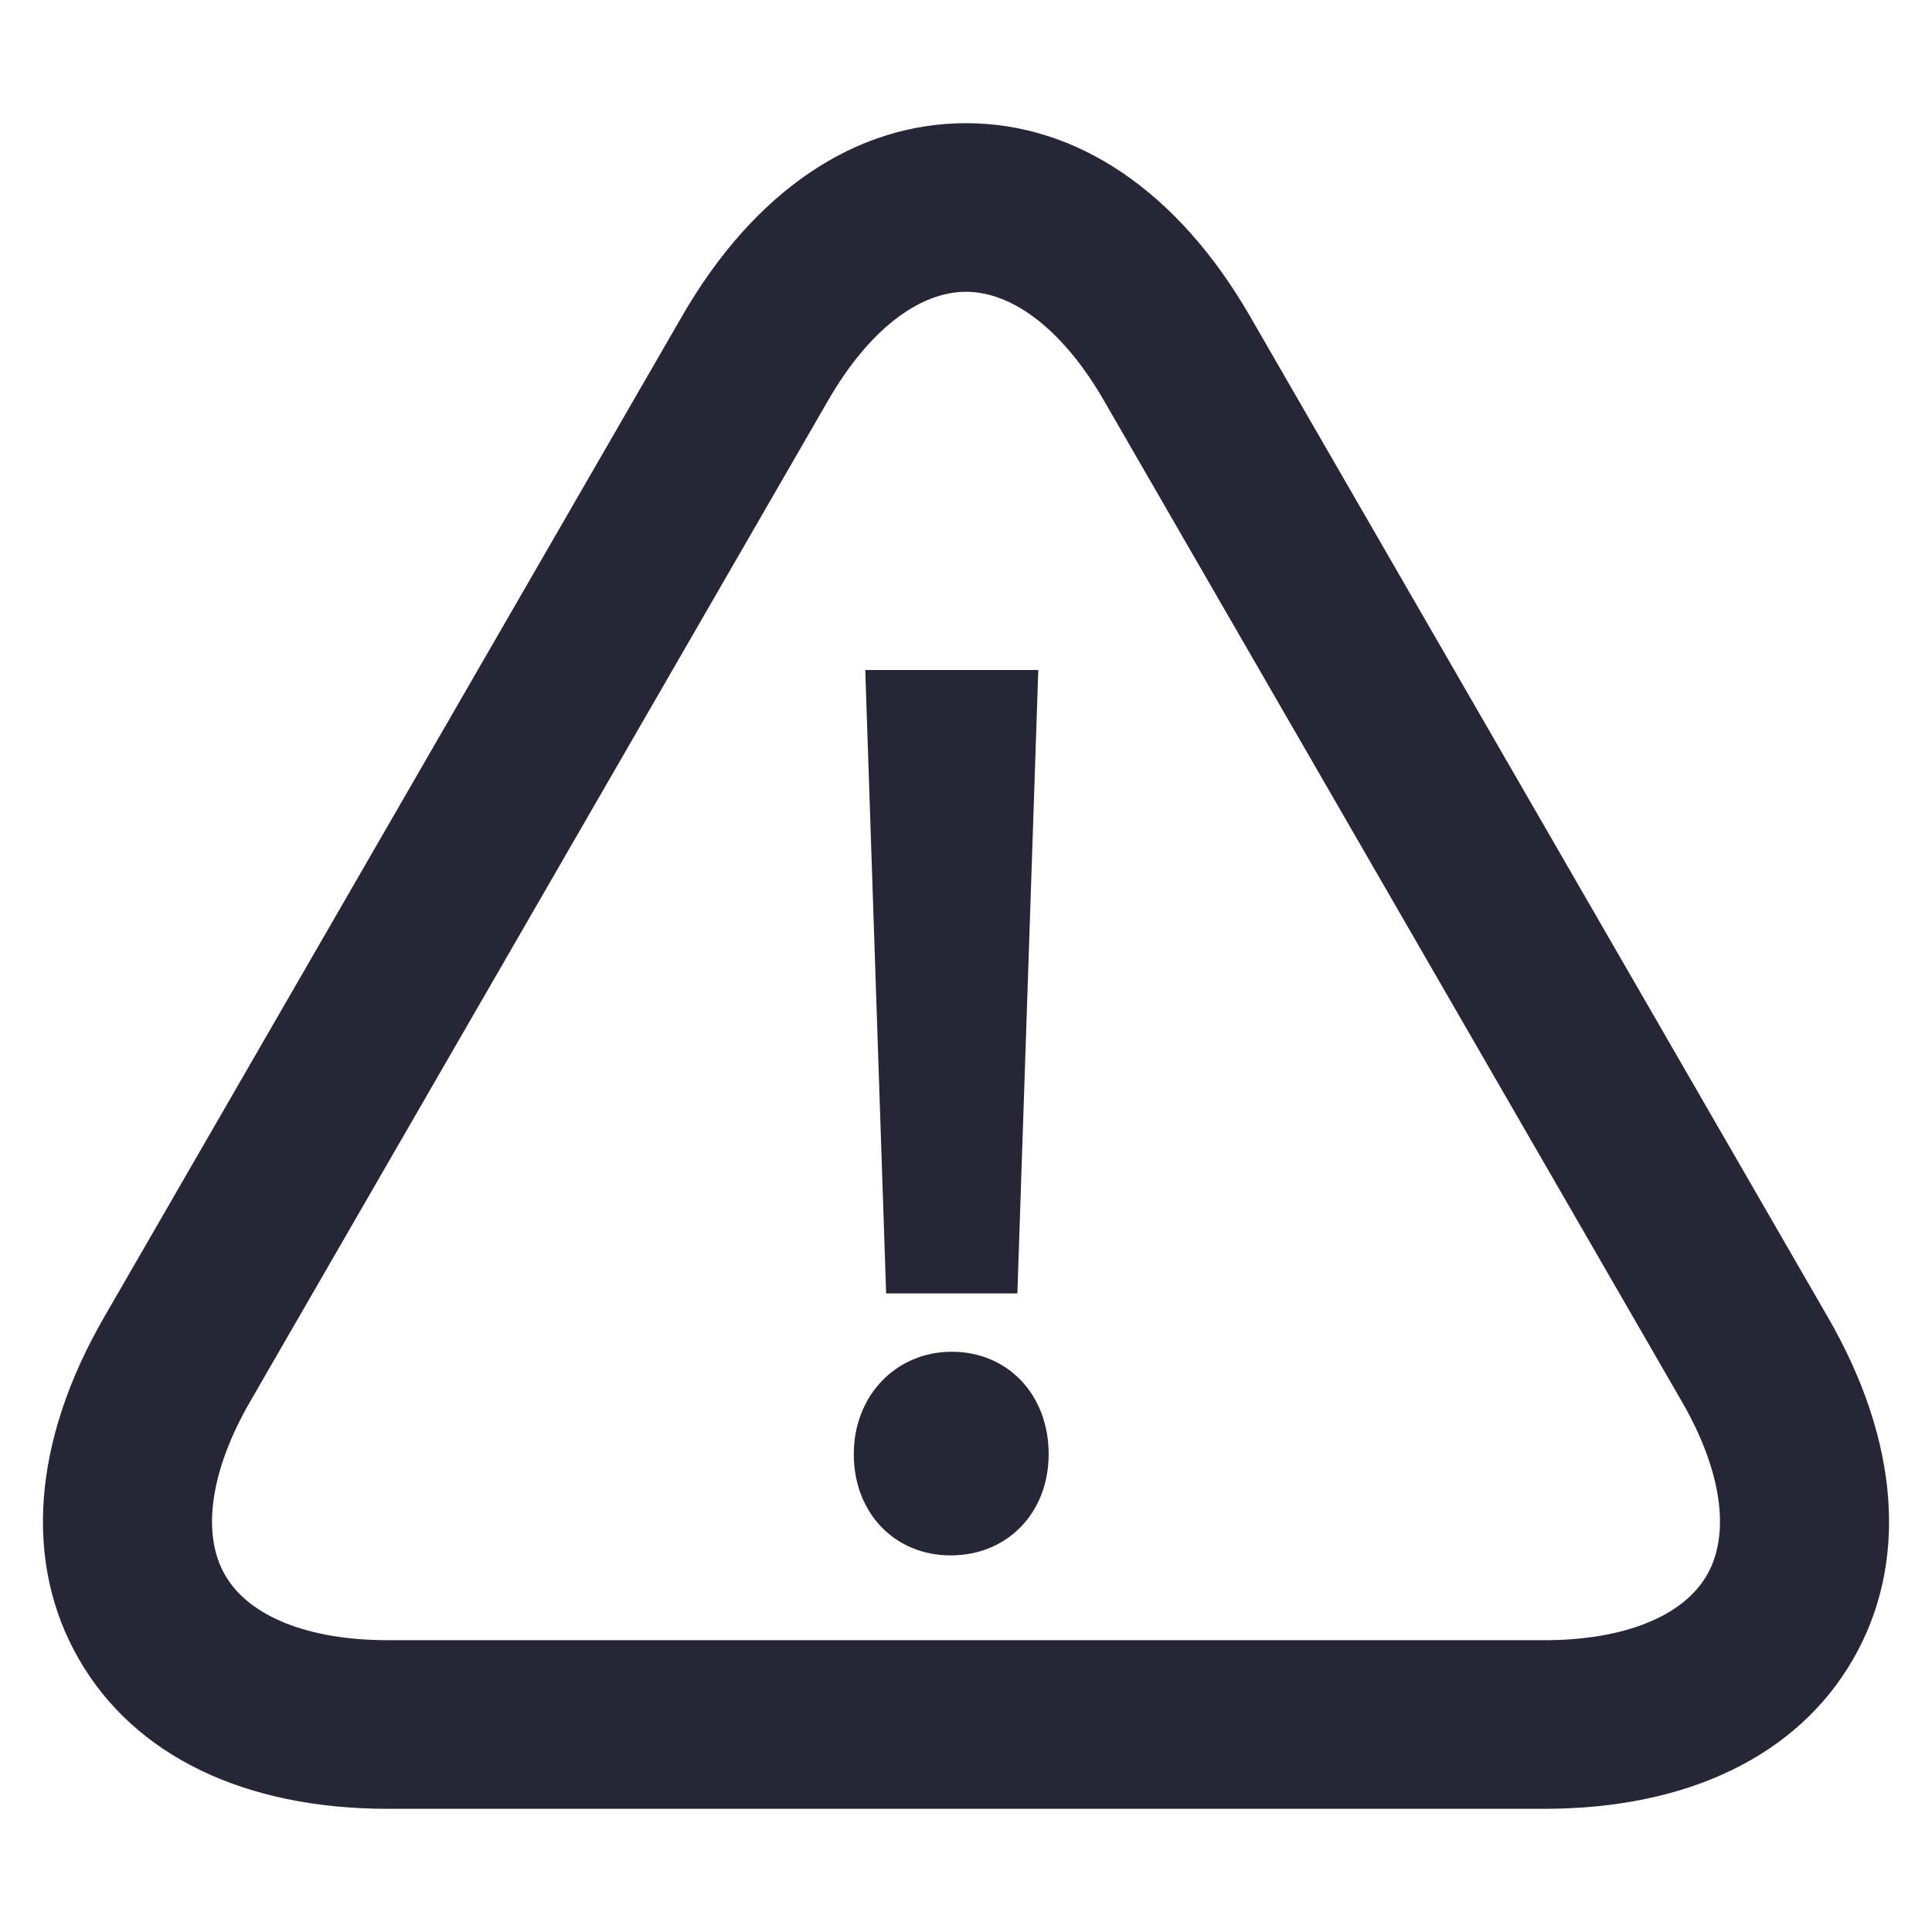 <?xml version="1.0" encoding="utf-8"?>
<!DOCTYPE svg PUBLIC "-//W3C//DTD SVG 1.1//EN" "http://www.w3.org/Graphics/SVG/1.1/DTD/svg11.dtd">
<svg version="1.1" id="图形" xmlns="http://www.w3.org/2000/svg" xmlns:xlink="http://www.w3.org/1999/xlink" x="0px" y="0px" width="1024px" height="1024px" viewBox="0 0 1024 1024" enable-background="new 0 0 1024 1024" xml:space="preserve">
  <path fill="#272636" d="M818.425-146.709 205.575-146.709c-76.06 0-134.208 28.125-163.685 79.18s-24.764 115.444 13.266 181.337L361.58 644.553c38.053 65.871 91.465 102.156 150.42 102.156S624.367 710.425 662.42 644.553l306.425-530.745c38.03-65.893 42.743-130.28 13.266-181.337S894.485-146.709 818.425-146.709zM512 657.34c-25.309 0-51.929-20.946-73.006-57.471L132.569 69.124c-21.099-36.525-25.92-70.061-13.266-91.967 12.655-21.928 44.096-34.496 86.272-34.496l612.85 0c42.176 0 73.617 12.567 86.272 34.496 12.655 21.906 7.833 55.442-13.266 91.967L585.006 599.869C563.929 636.393 537.309 657.34 512 657.34zM503.883-12.392c-29.761 0-51.362 22.582-51.362 53.674 0 30.94 22.32 54.264 51.929 54.264 29.761 0 51.362-22.823 51.362-54.264C555.812 10.19 533.971-12.392 503.883-12.392zM469.671 126.464l-11.062 330.426 91.705 0-11.084-330.426L469.671 126.464z" transform="translate(0, 812) scale(1, -1)"/>
</svg>
